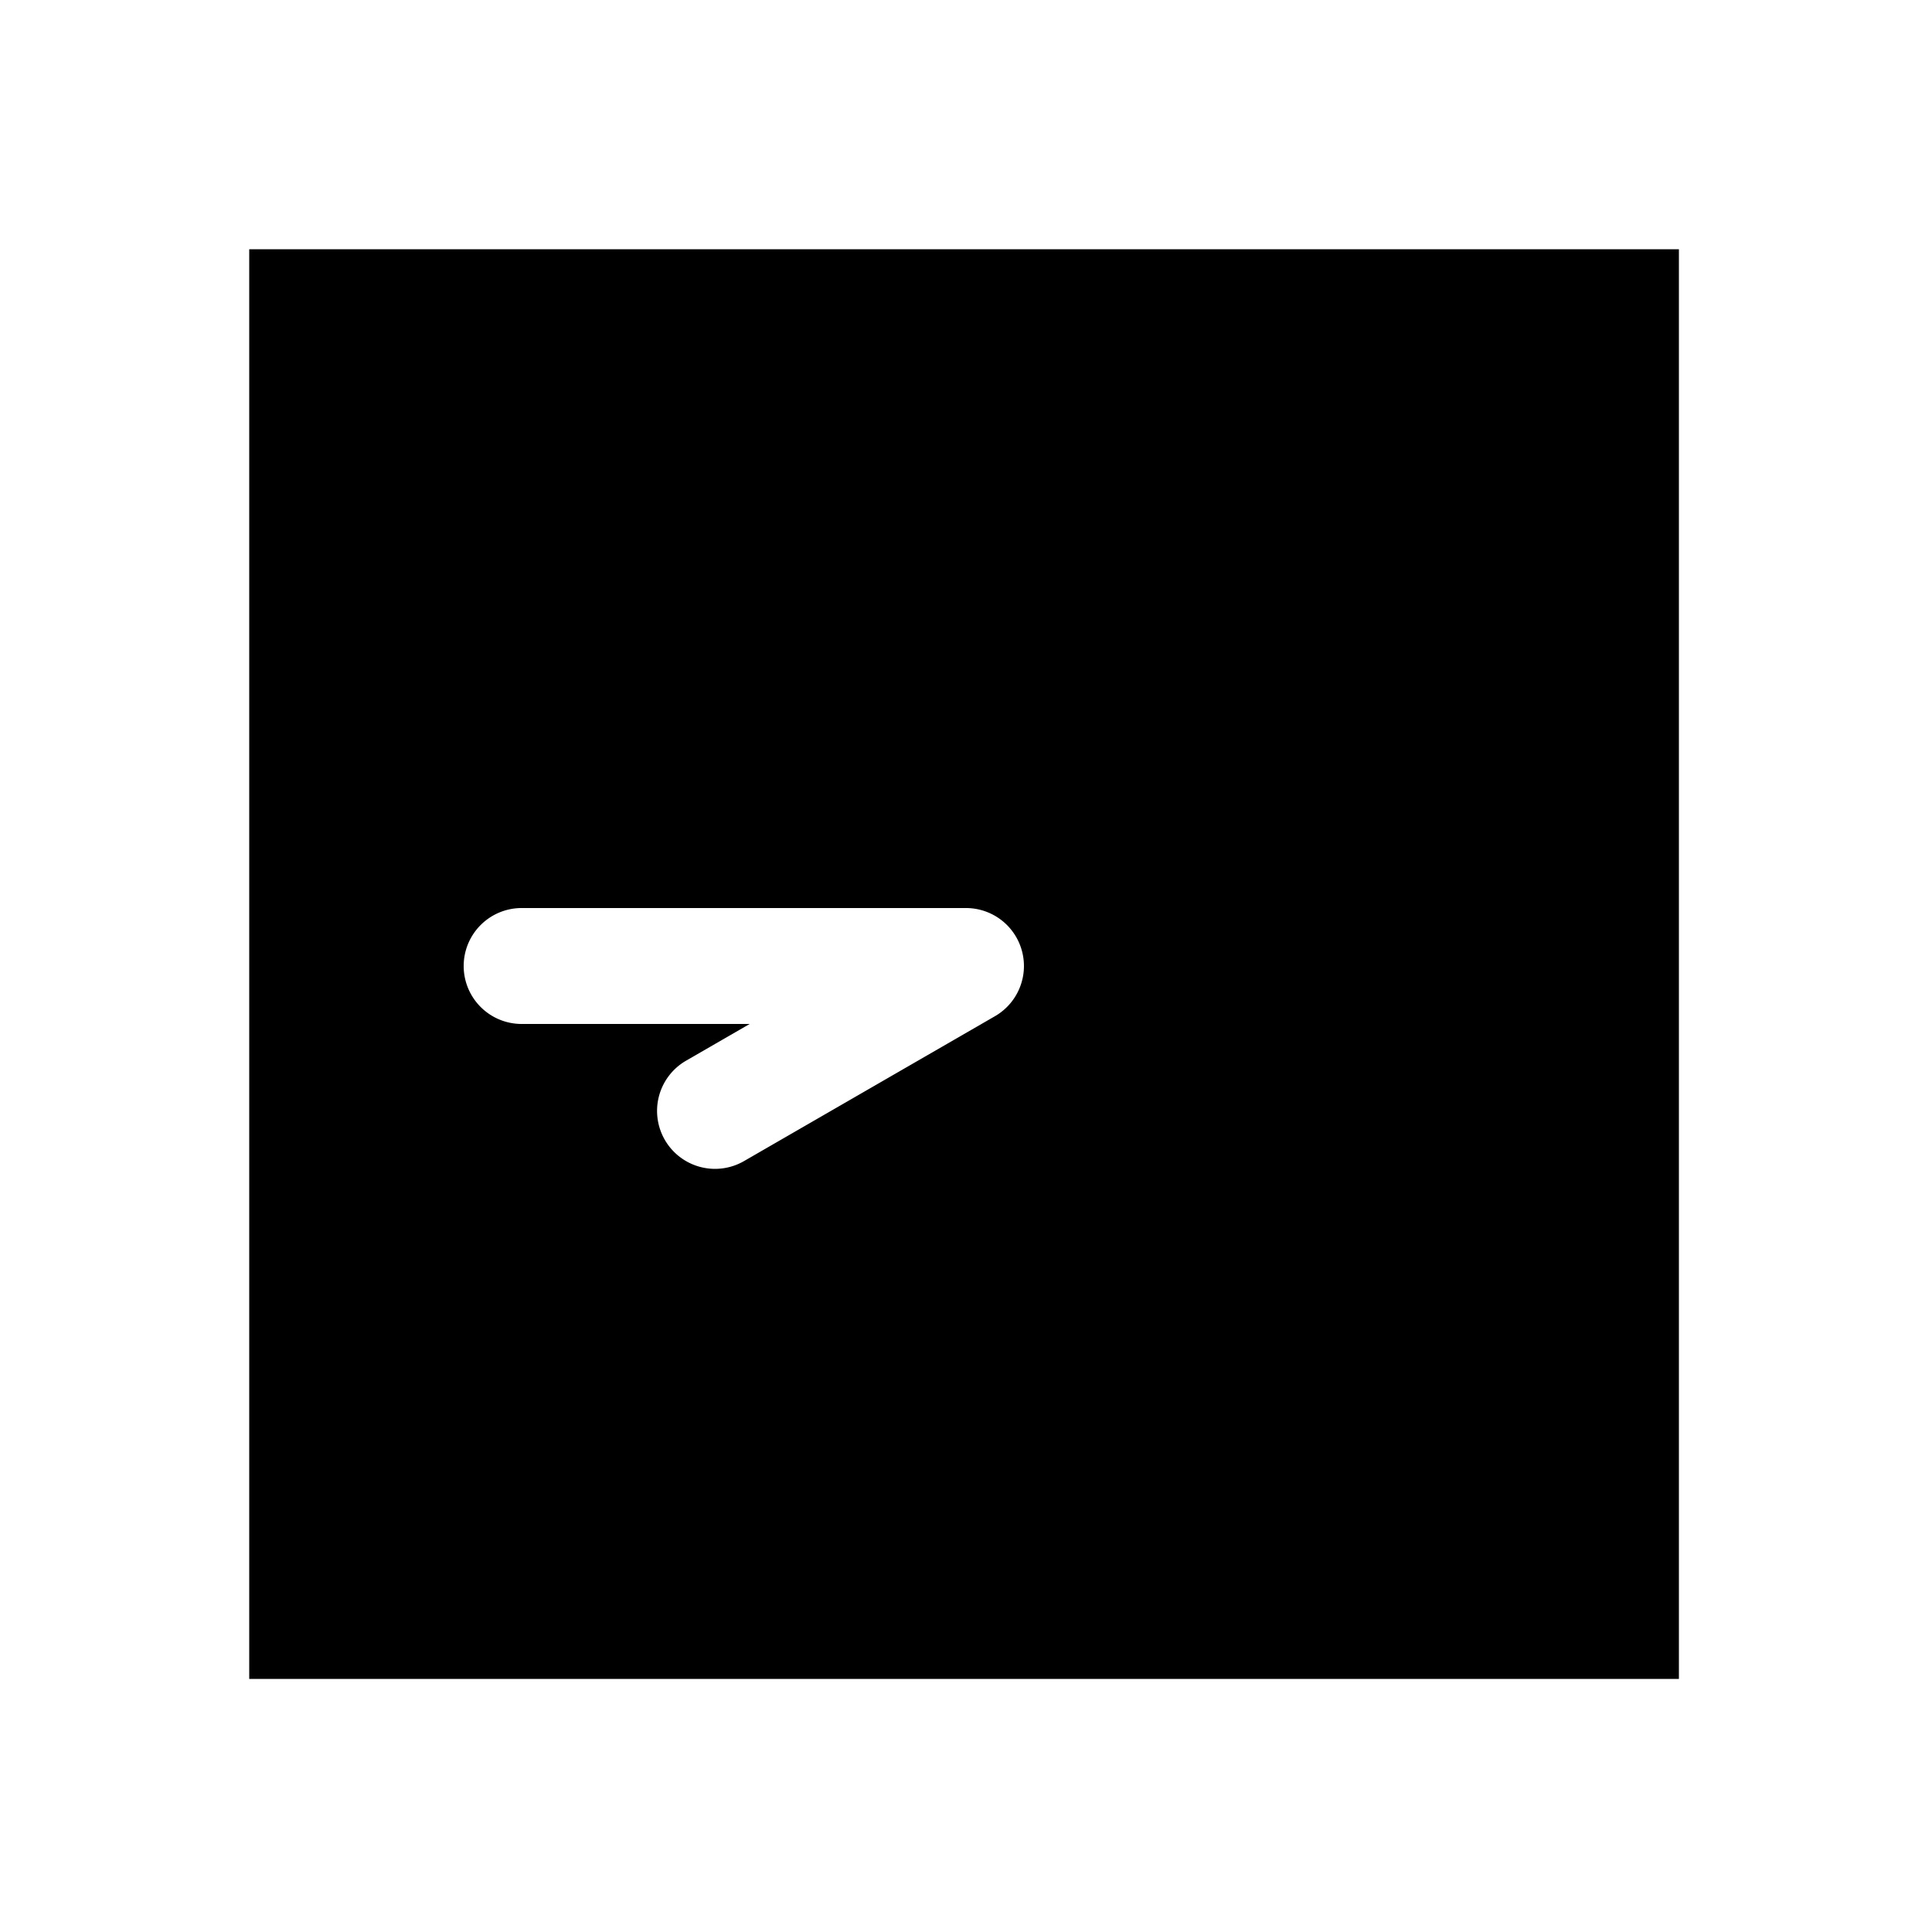 <svg xmlns="http://www.w3.org/2000/svg" width="1000" height="1000"><path d="M129 129v740h740V129H129zm141 341h230a30.003 30.003 0 0 1 15 55.98l-129.904 75a30 30 0 0 1-40.98-10.98 30 30 0 0 1 10.98-40.98L388.039 530H270a30 30 0 0 1-30-30 30 30 0 0 1 30-30z" style="-inkscape-stroke:none"/></svg>